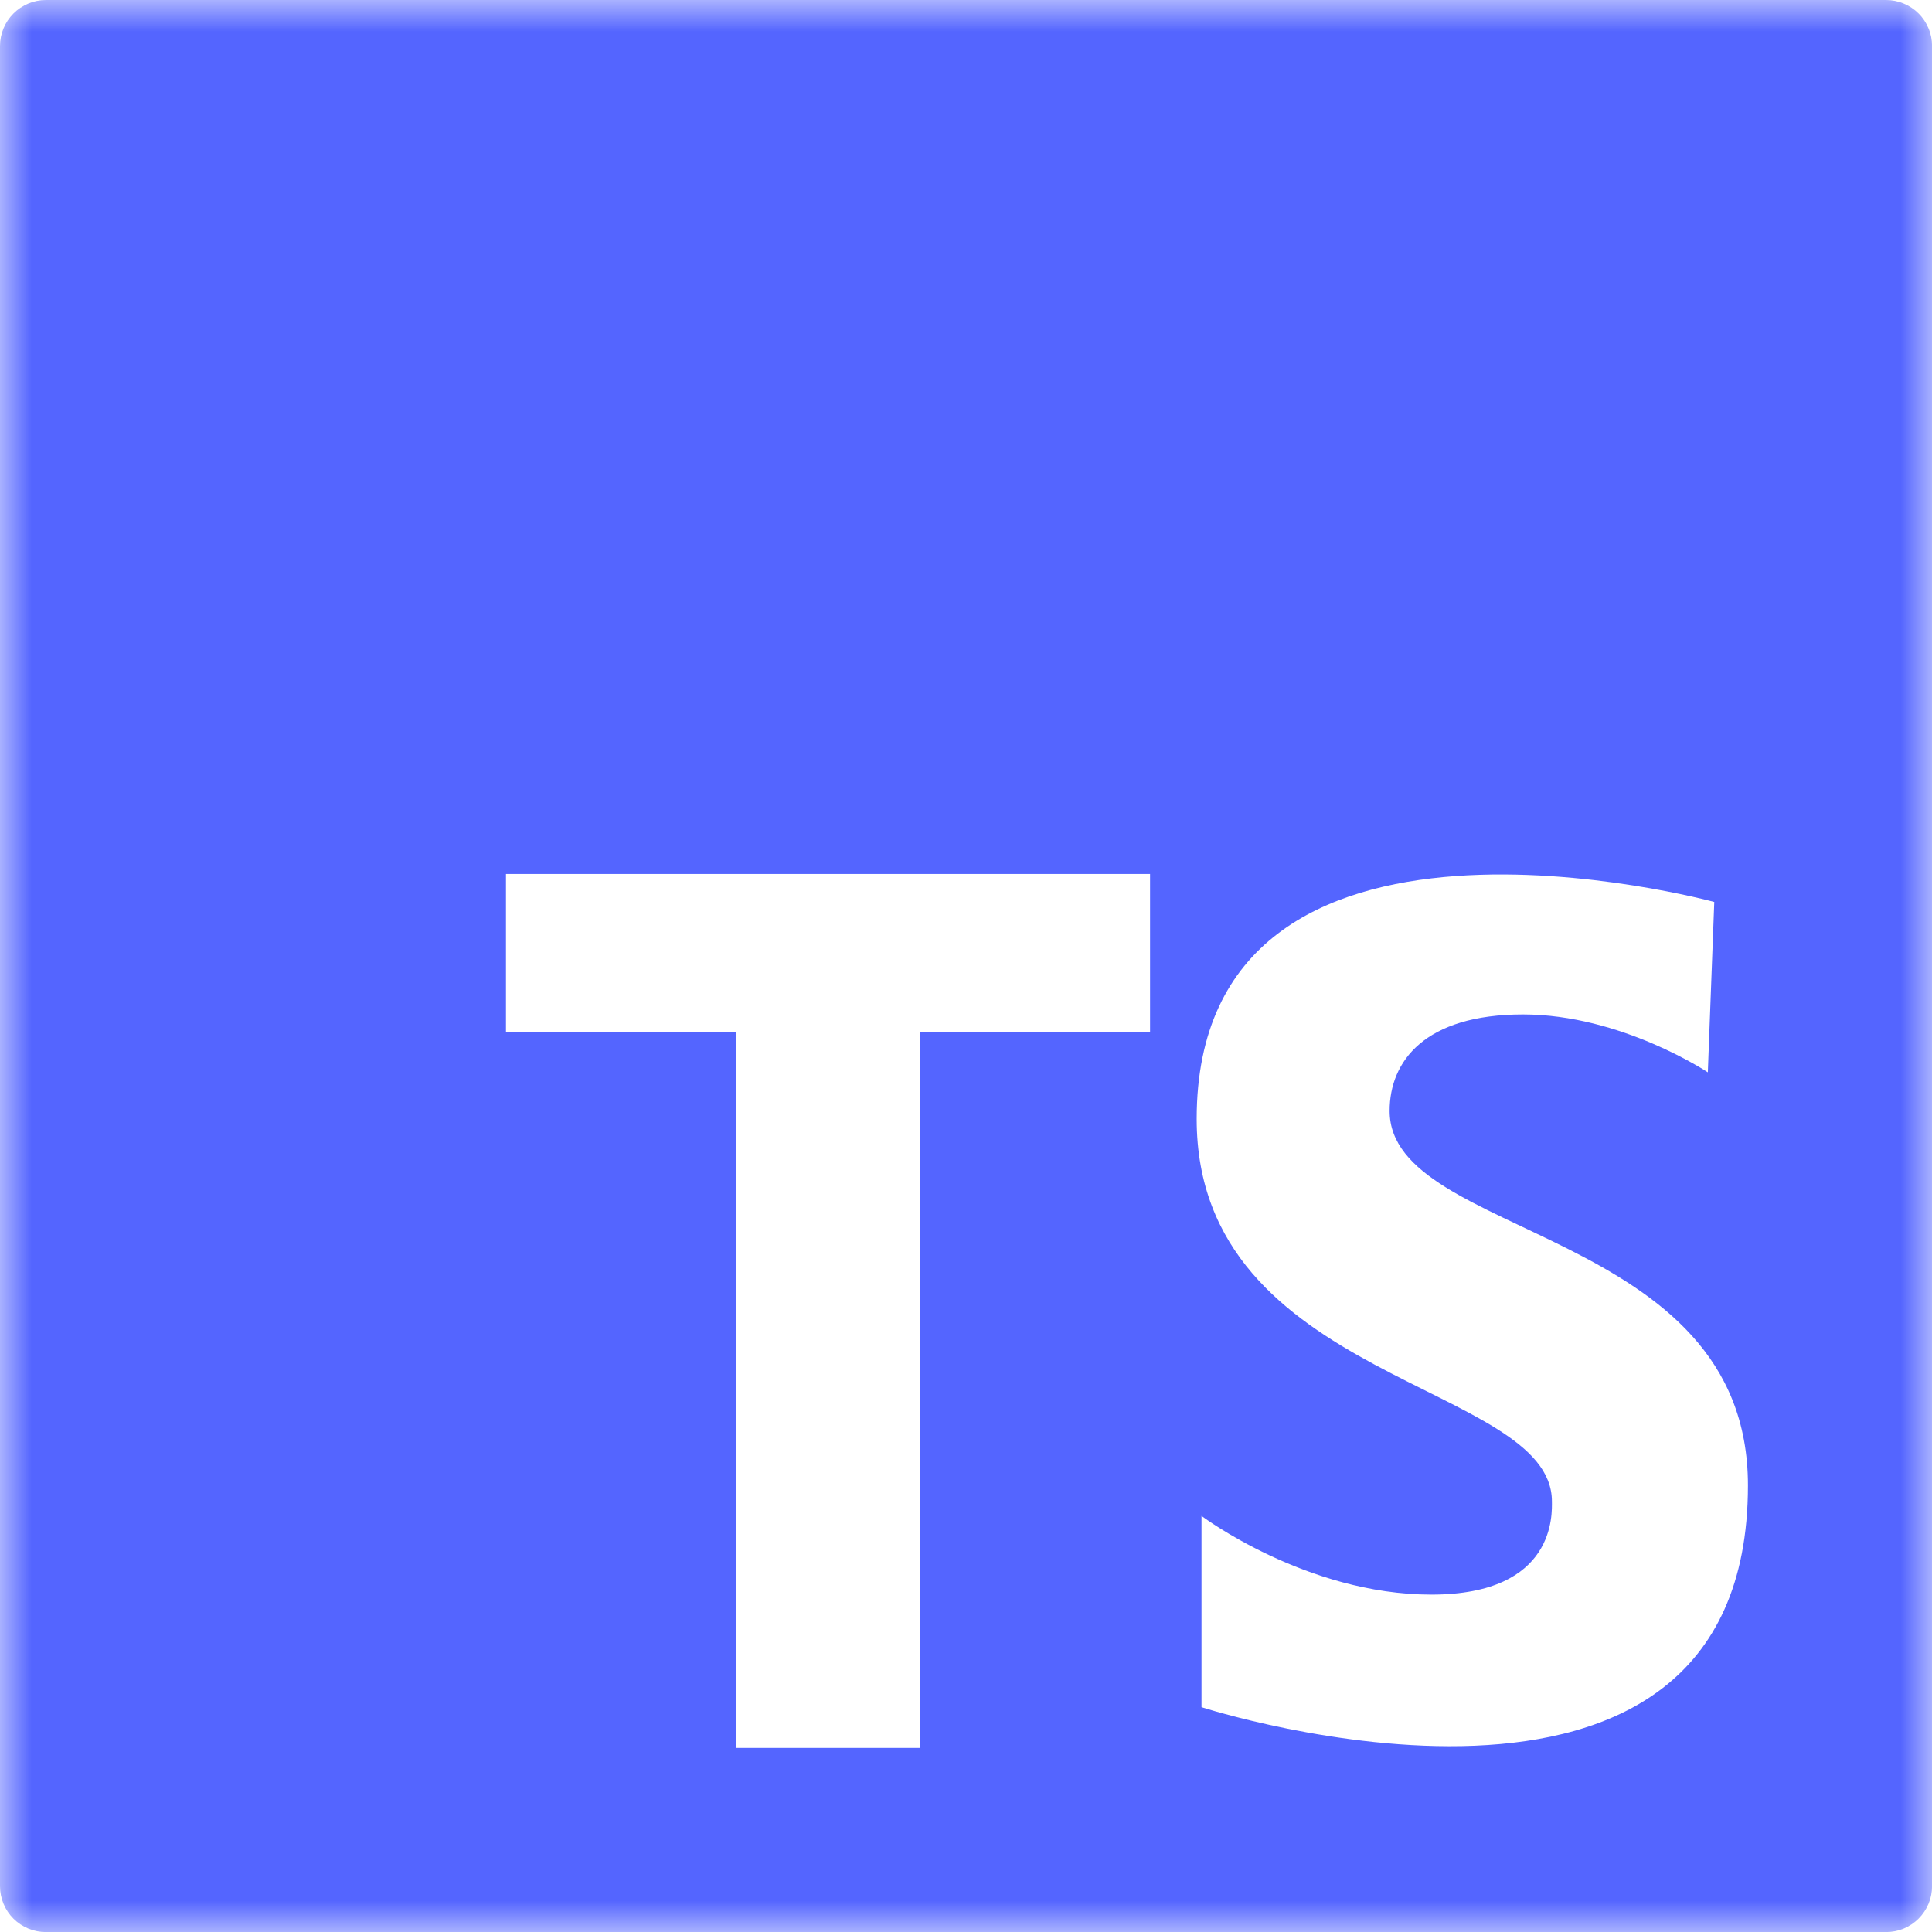 <svg width="30" height="30" viewBox="0 0 30 30" fill="none" xmlns="http://www.w3.org/2000/svg">
<g clip-path="url(#clip0_386_39)">
<mask id="mask0_386_39" style="mask-type:luminance" maskUnits="userSpaceOnUse" x="0" y="0" width="30" height="30">
<path d="M0 0H30V30H0V0Z" fill="white"/>
</mask>
<g mask="url(#mask0_386_39)">
<path d="M29.286 1.09658e-06H0.713C0.523 0 0.342 0.076 0.209 0.209C0.075 0.343 8.08553e-07 0.525 1.09852e-06 0.714V29.288C-0 29.381 0.018 29.474 0.054 29.561C0.09 29.648 0.142 29.726 0.209 29.793C0.275 29.859 0.354 29.911 0.44 29.947C0.527 29.983 0.62 30.001 0.714 30.001H29.288C29.381 30.001 29.474 29.983 29.561 29.947C29.647 29.911 29.726 29.858 29.792 29.792C29.858 29.726 29.911 29.647 29.947 29.561C29.983 29.474 30.001 29.381 30.001 29.288V0.713C30.001 0.619 29.983 0.526 29.946 0.439C29.91 0.353 29.858 0.274 29.791 0.208C29.725 0.142 29.646 0.09 29.559 0.054C29.473 0.018 29.38 -0 29.286 1.09658e-06ZM17.858 16.032H14.286V27.142H11.429V16.032H7.857V13.571H17.858V16.032ZM18.657 26.508V23.539C18.657 23.539 20.28 24.761 22.226 24.761C24.172 24.761 24.098 23.489 24.098 23.314C24.098 21.468 18.582 21.468 18.582 17.375C18.582 11.81 26.619 14.006 26.619 14.006L26.519 16.651C26.519 16.651 25.171 15.752 23.649 15.752C22.126 15.752 21.578 16.477 21.578 17.25C21.578 19.246 27.142 19.047 27.142 23.065C27.142 29.253 18.657 26.509 18.657 26.509V26.508Z" fill="#5465FF"/>
</g>
</g>
<defs>
<clipPath id="clip0_386_39">
<rect width="30" height="30" fill="white"/>
</clipPath>
</defs>
</svg>
